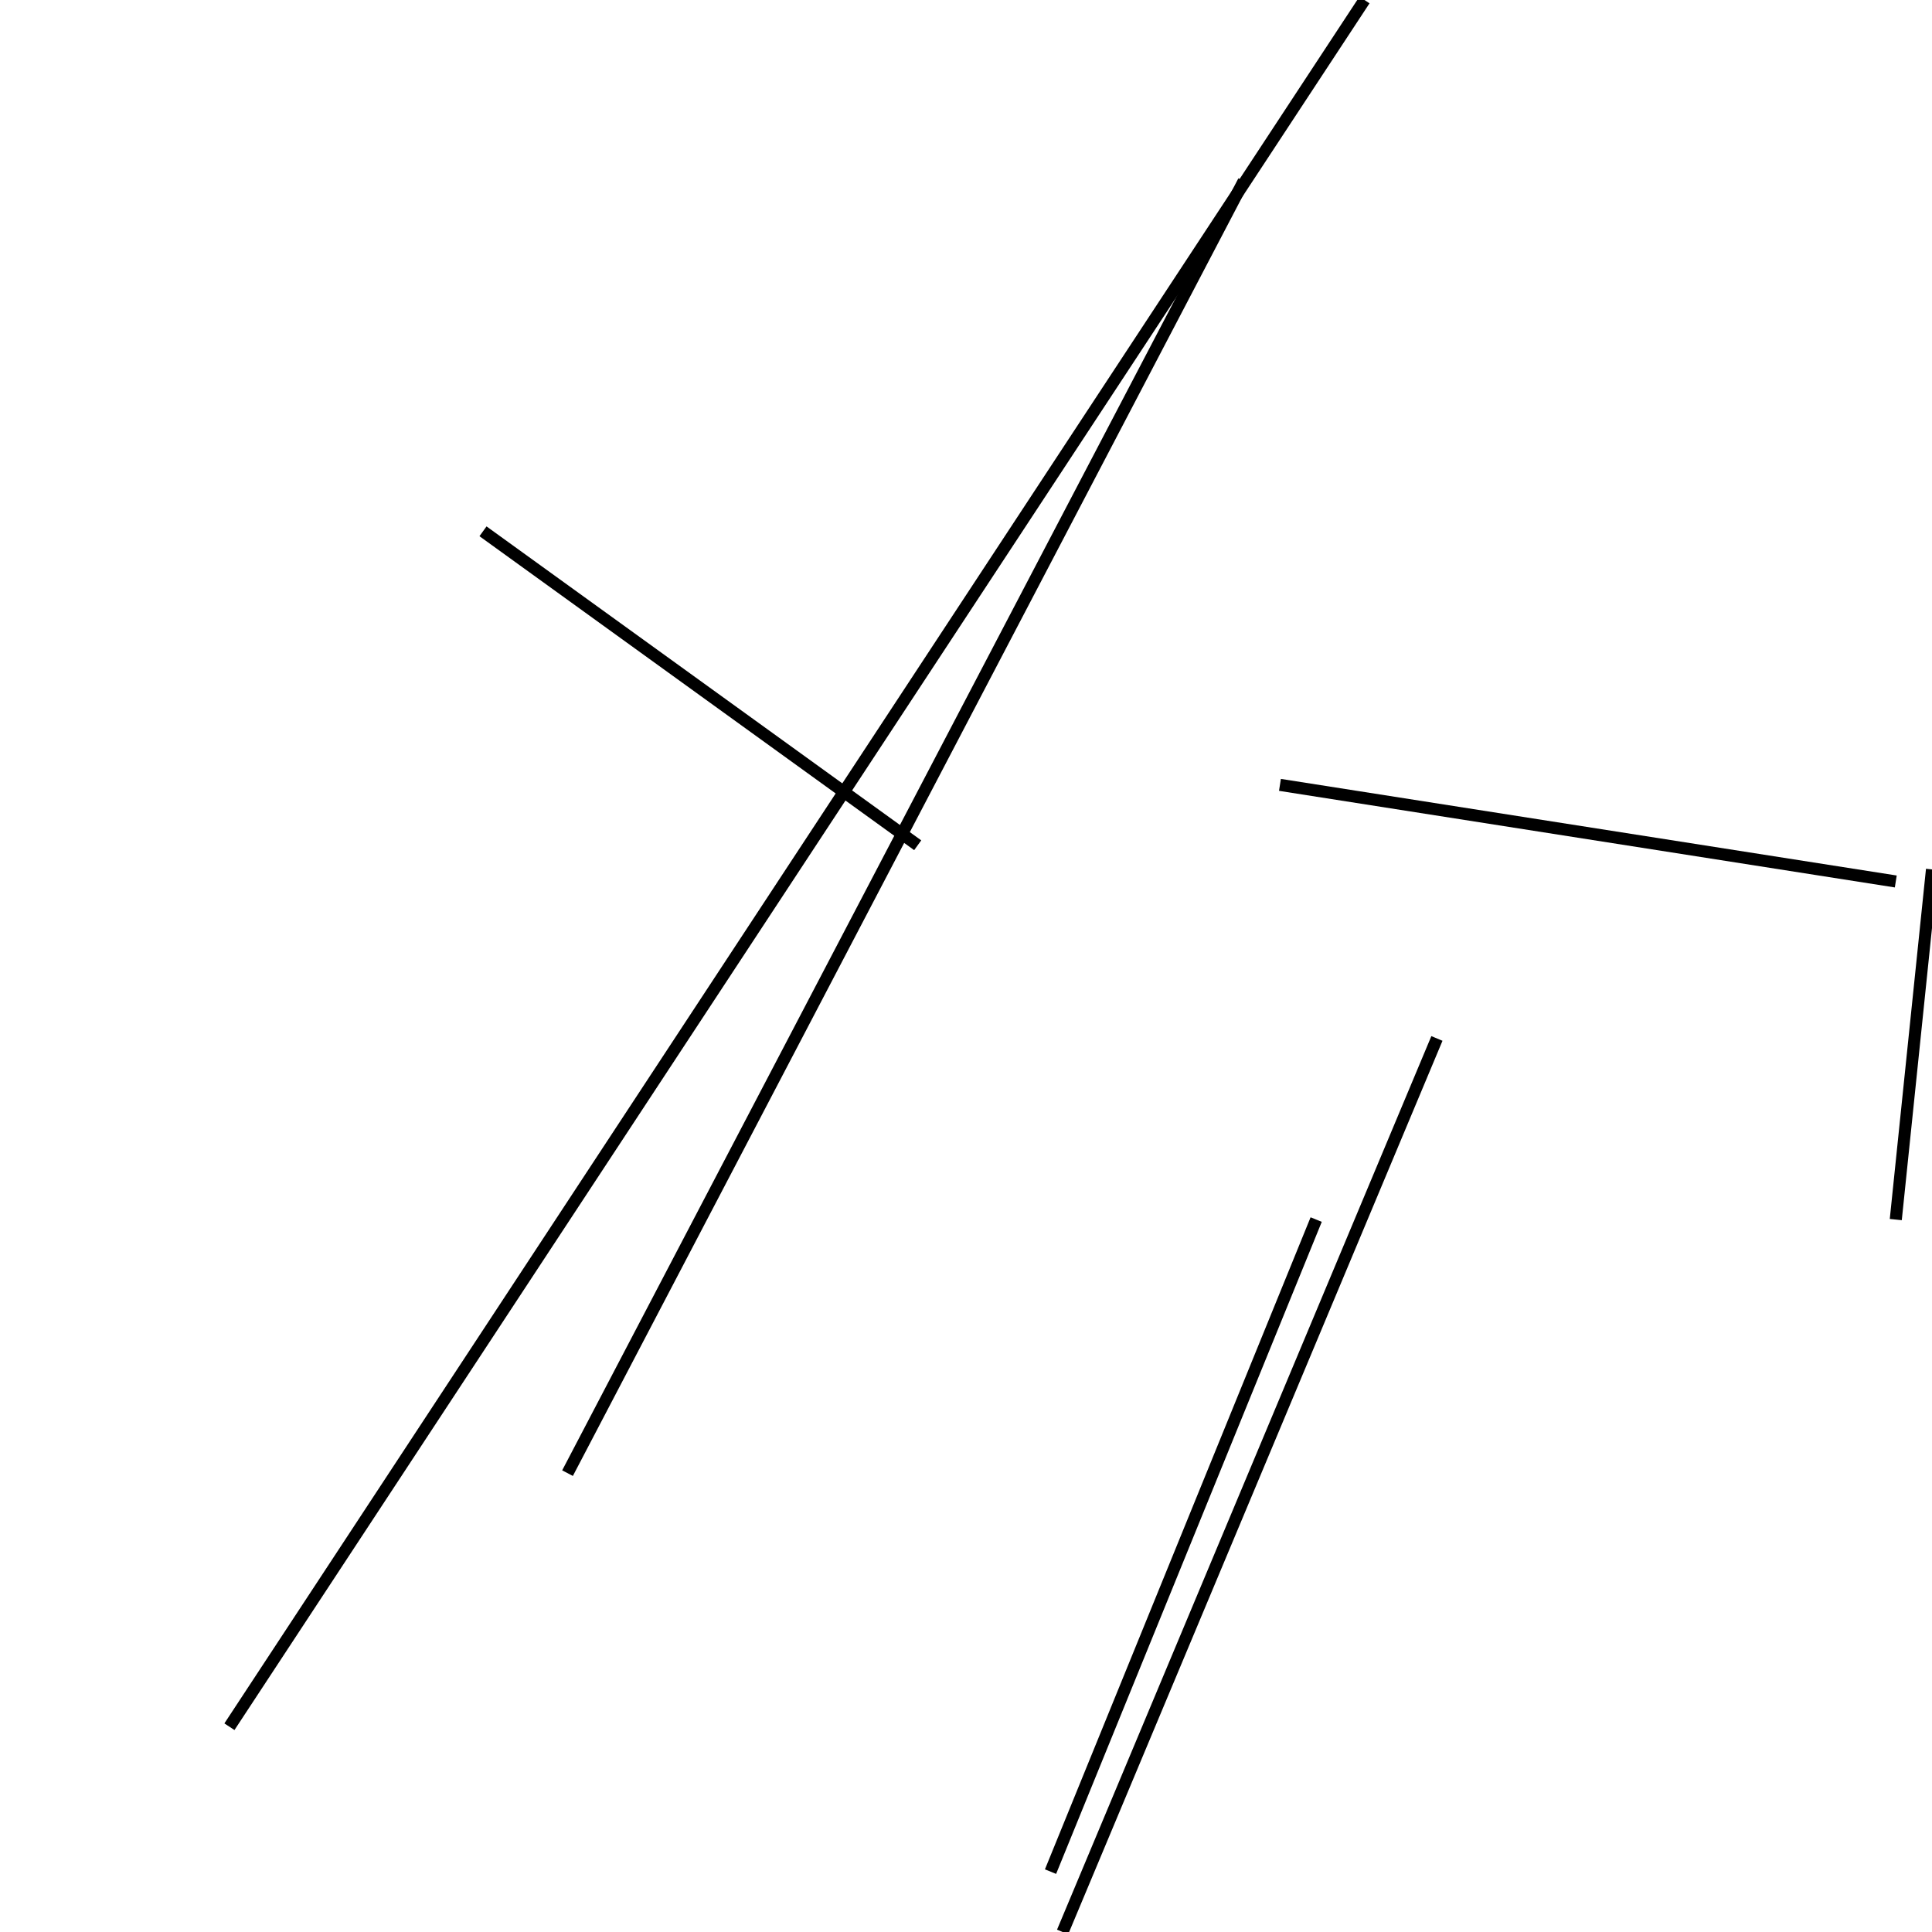 <?xml version="1.0" encoding="utf-8" ?>
<svg baseProfile="full" height="160" version="1.1" width="160" xmlns="http://www.w3.org/2000/svg" xmlns:ev="http://www.w3.org/2001/xml-events" xmlns:xlink="http://www.w3.org/1999/xlink"><defs /><line stroke="black" stroke-width="1" x1="87" x2="109" y1="155" y2="101" /><line stroke="black" stroke-width="1" x1="157" x2="106" y1="73" y2="65" /><line stroke="black" stroke-width="1" x1="88" x2="119" y1="160" y2="86" /><line stroke="black" stroke-width="1" x1="103" x2="47" y1="15" y2="122" /><line stroke="black" stroke-width="1" x1="157" x2="160" y1="101" y2="72" /><line stroke="black" stroke-width="1" x1="19" x2="113" y1="143" y2="0" /><line stroke="black" stroke-width="1" x1="40" x2="76" y1="44" y2="70" /></svg>